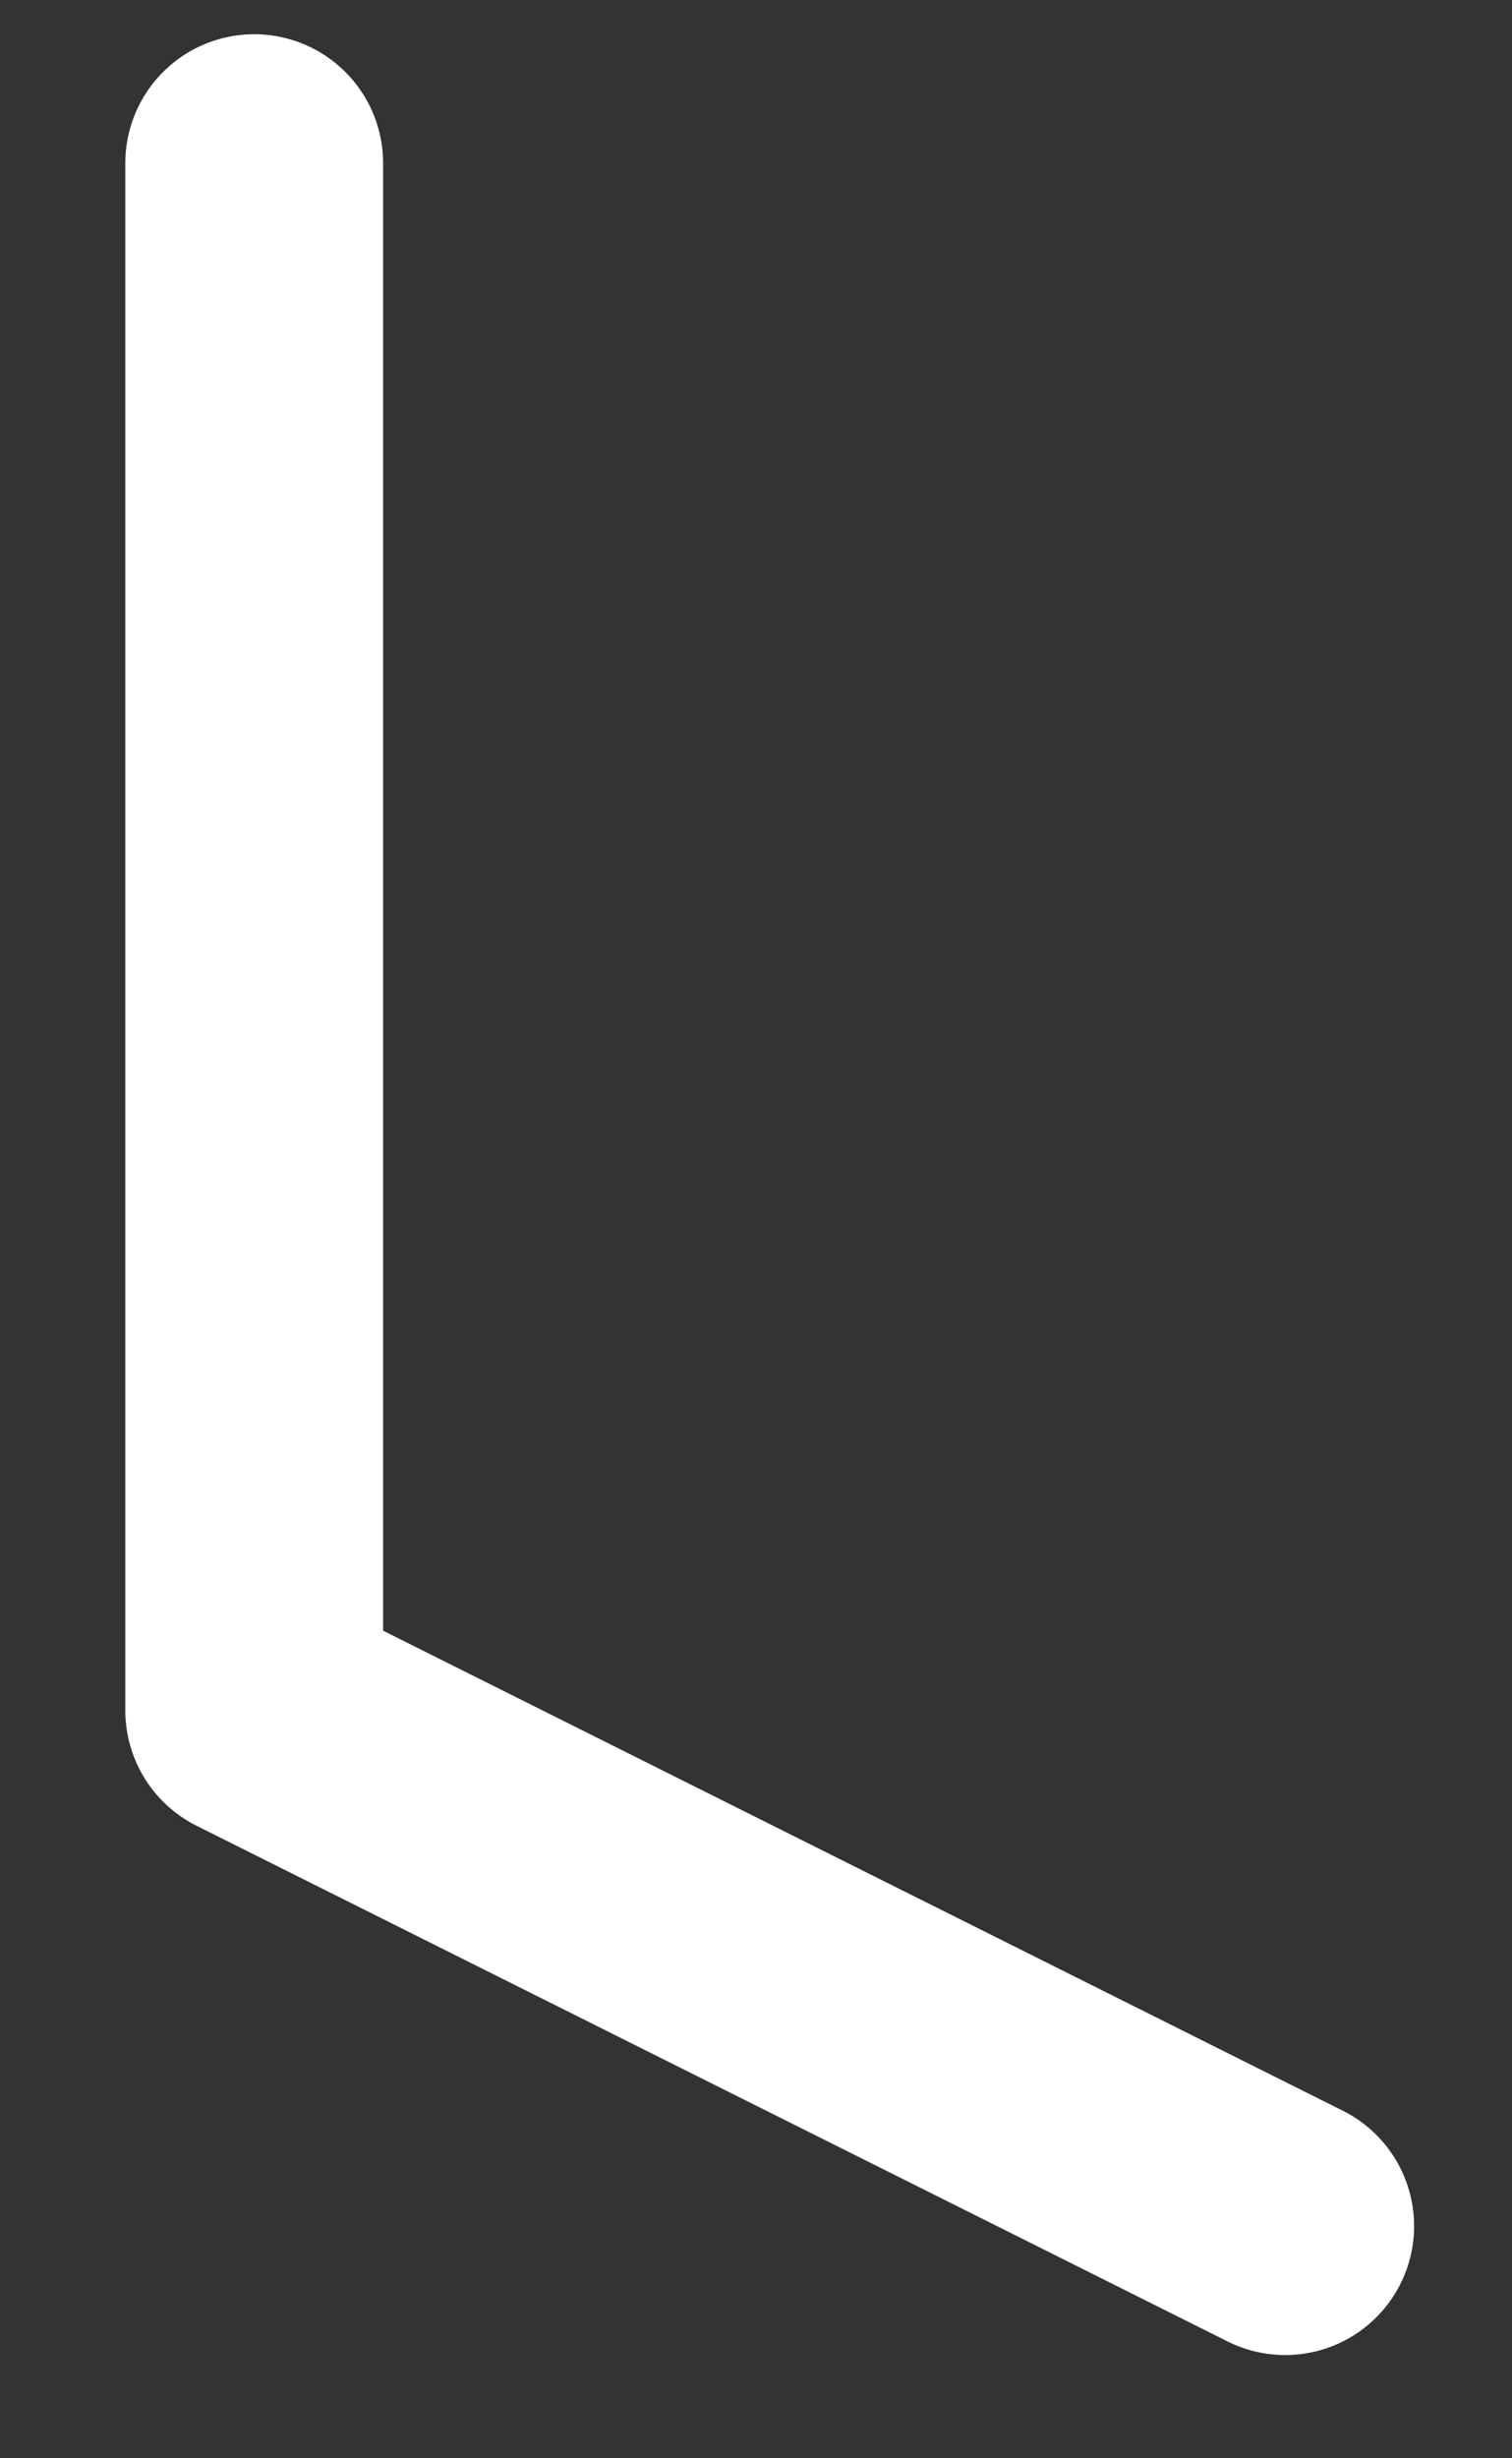 <svg width="8" height="13" viewBox="0 0 8 13" fill="none" xmlns="http://www.w3.org/2000/svg">
<rect x="0" y="0" width="8" height="13" fill="#333333" stroke="none"/>
<path d="M1.345 0.863V9.045L6.8 11.772" stroke="white" stroke-width="1.364" stroke-linecap="round" stroke-linejoin="round"/>
</svg>
